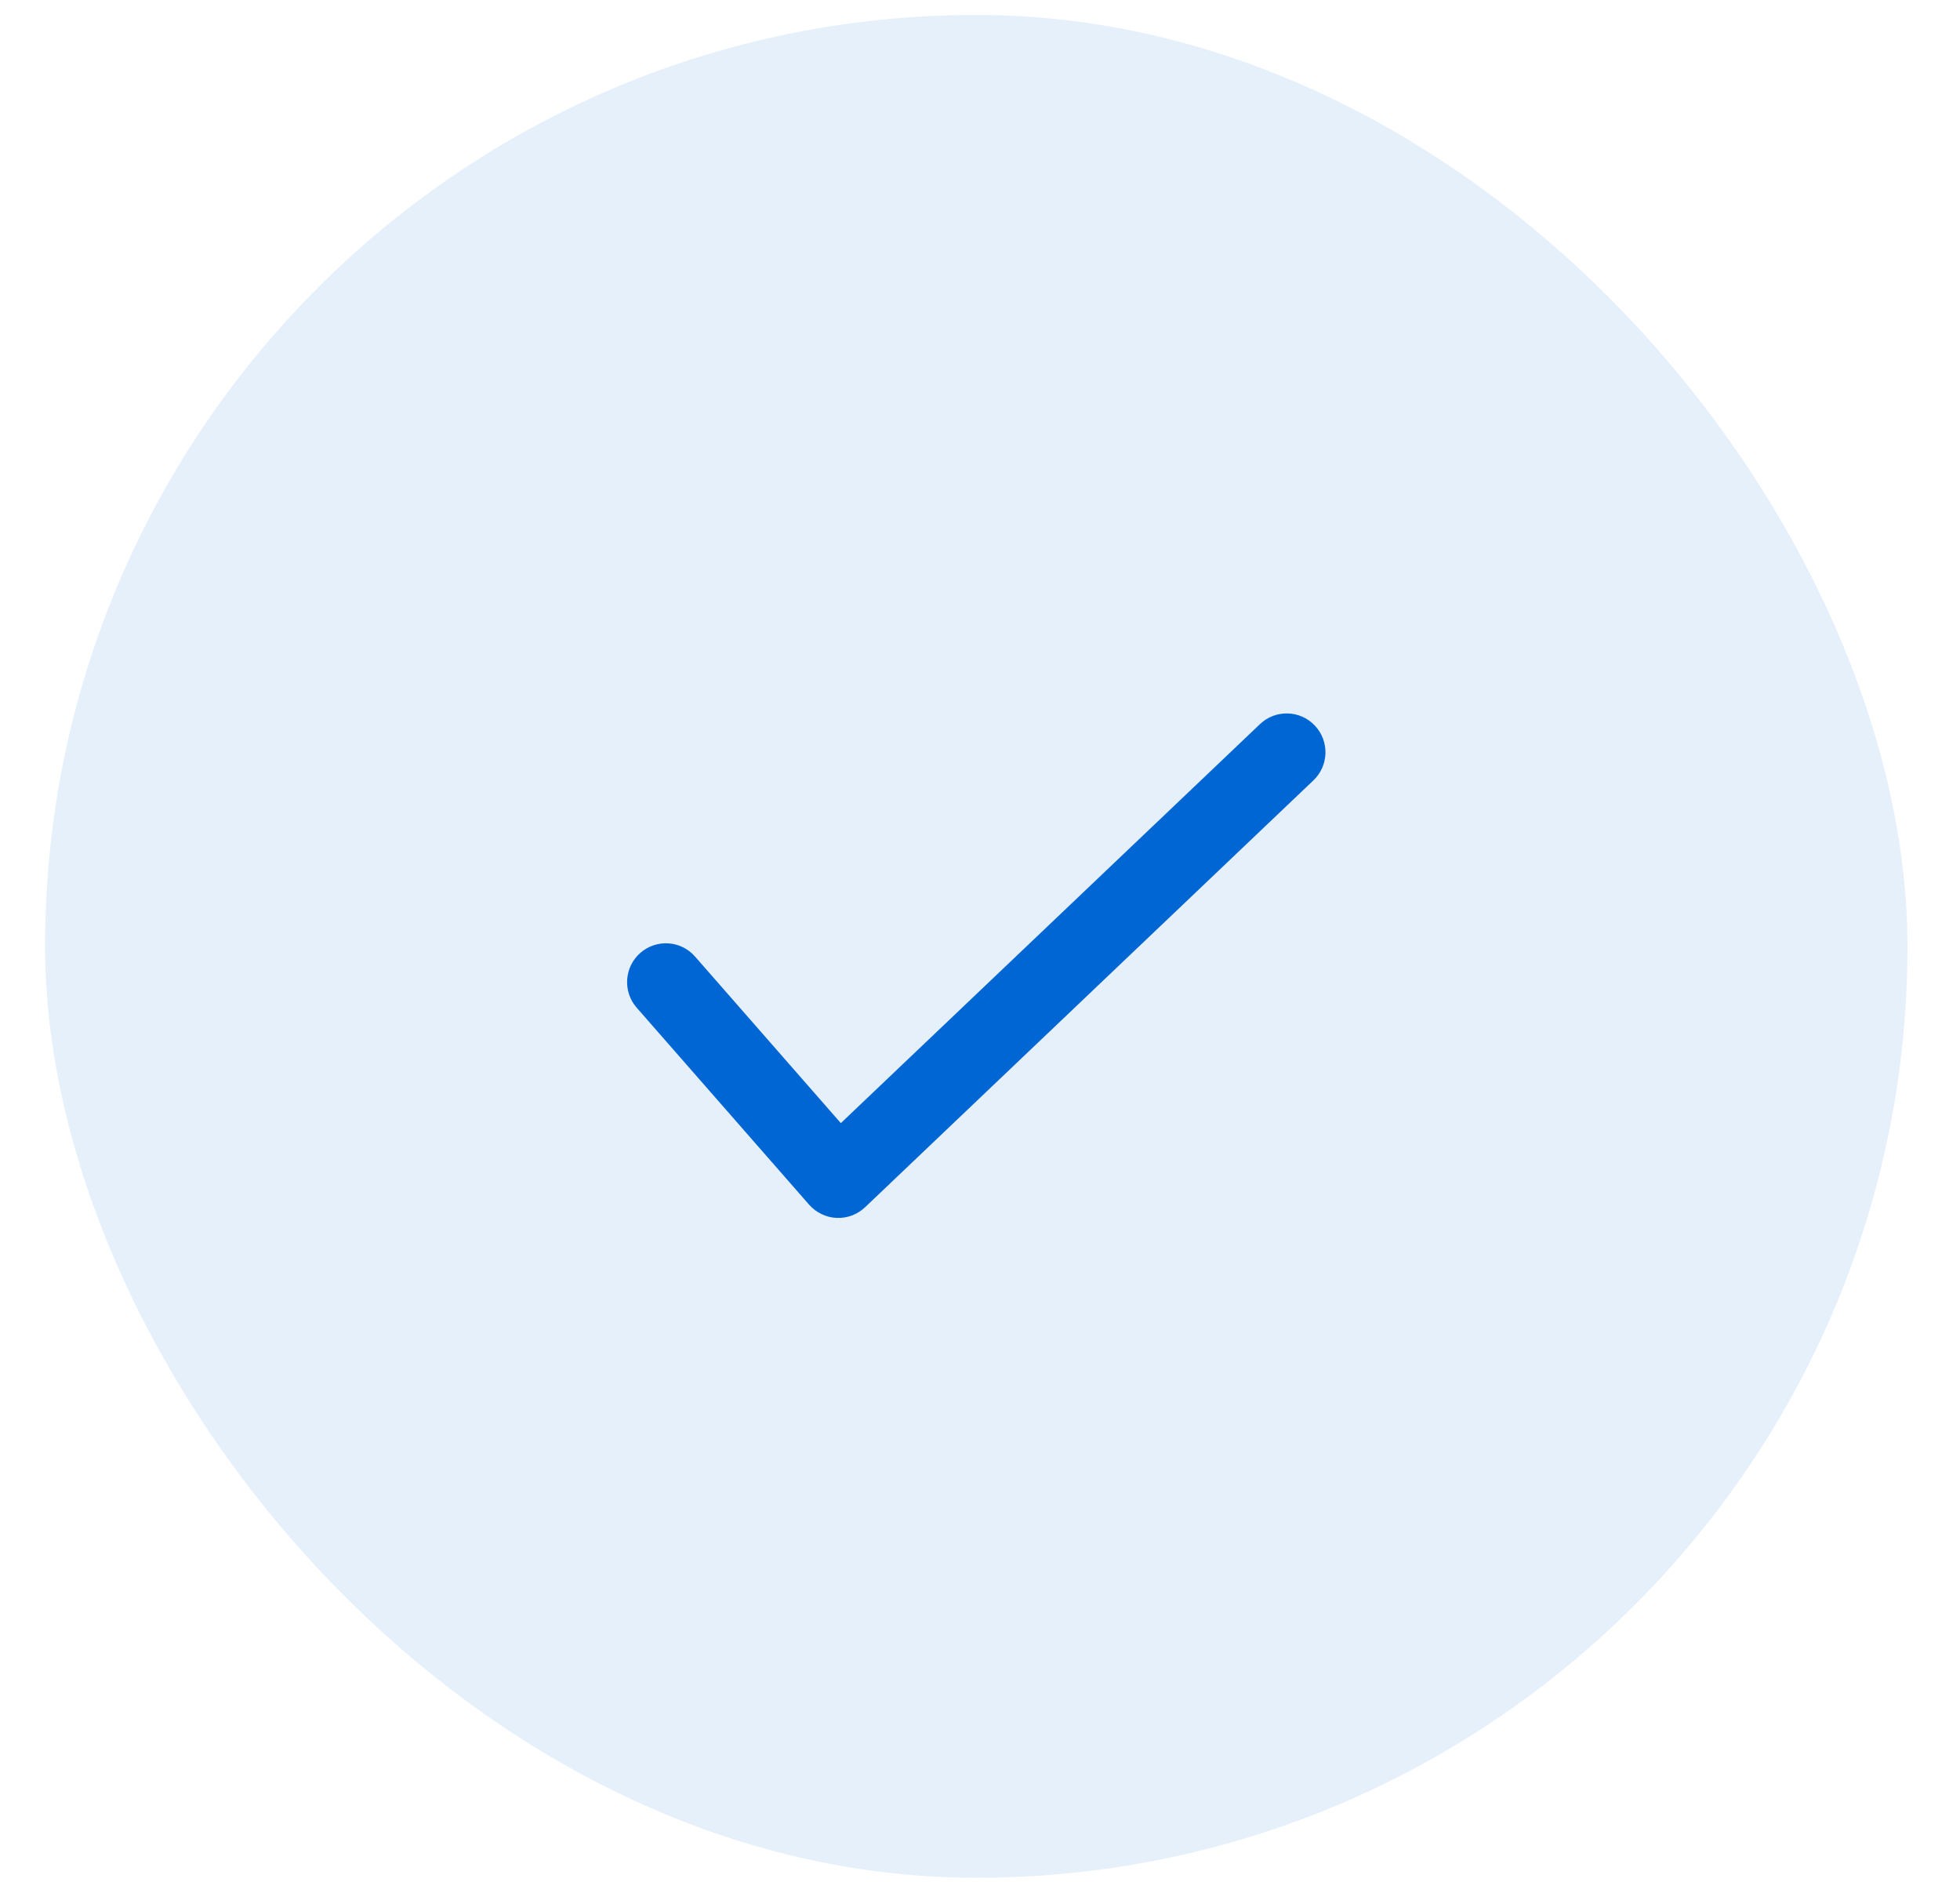 <svg width="29" height="28" viewBox="0 0 29 28" fill="none" xmlns="http://www.w3.org/2000/svg">
<rect x="0.667" y="0.221" width="27.556" height="27.556" rx="13.778" fill="#0066D4" fill-opacity="0.1"/>
<path fill-rule="evenodd" clip-rule="evenodd" d="M19.453 10.732C19.672 10.962 19.663 11.325 19.433 11.544L12.8 17.858C12.686 17.966 12.534 18.023 12.378 18.016C12.222 18.009 12.075 17.938 11.972 17.821L9.42 14.906C9.212 14.668 9.236 14.305 9.474 14.096C9.713 13.887 10.075 13.911 10.284 14.15L12.441 16.614L18.642 10.712C18.871 10.493 19.235 10.502 19.453 10.732Z" fill="#0066D4"/>
</svg>
